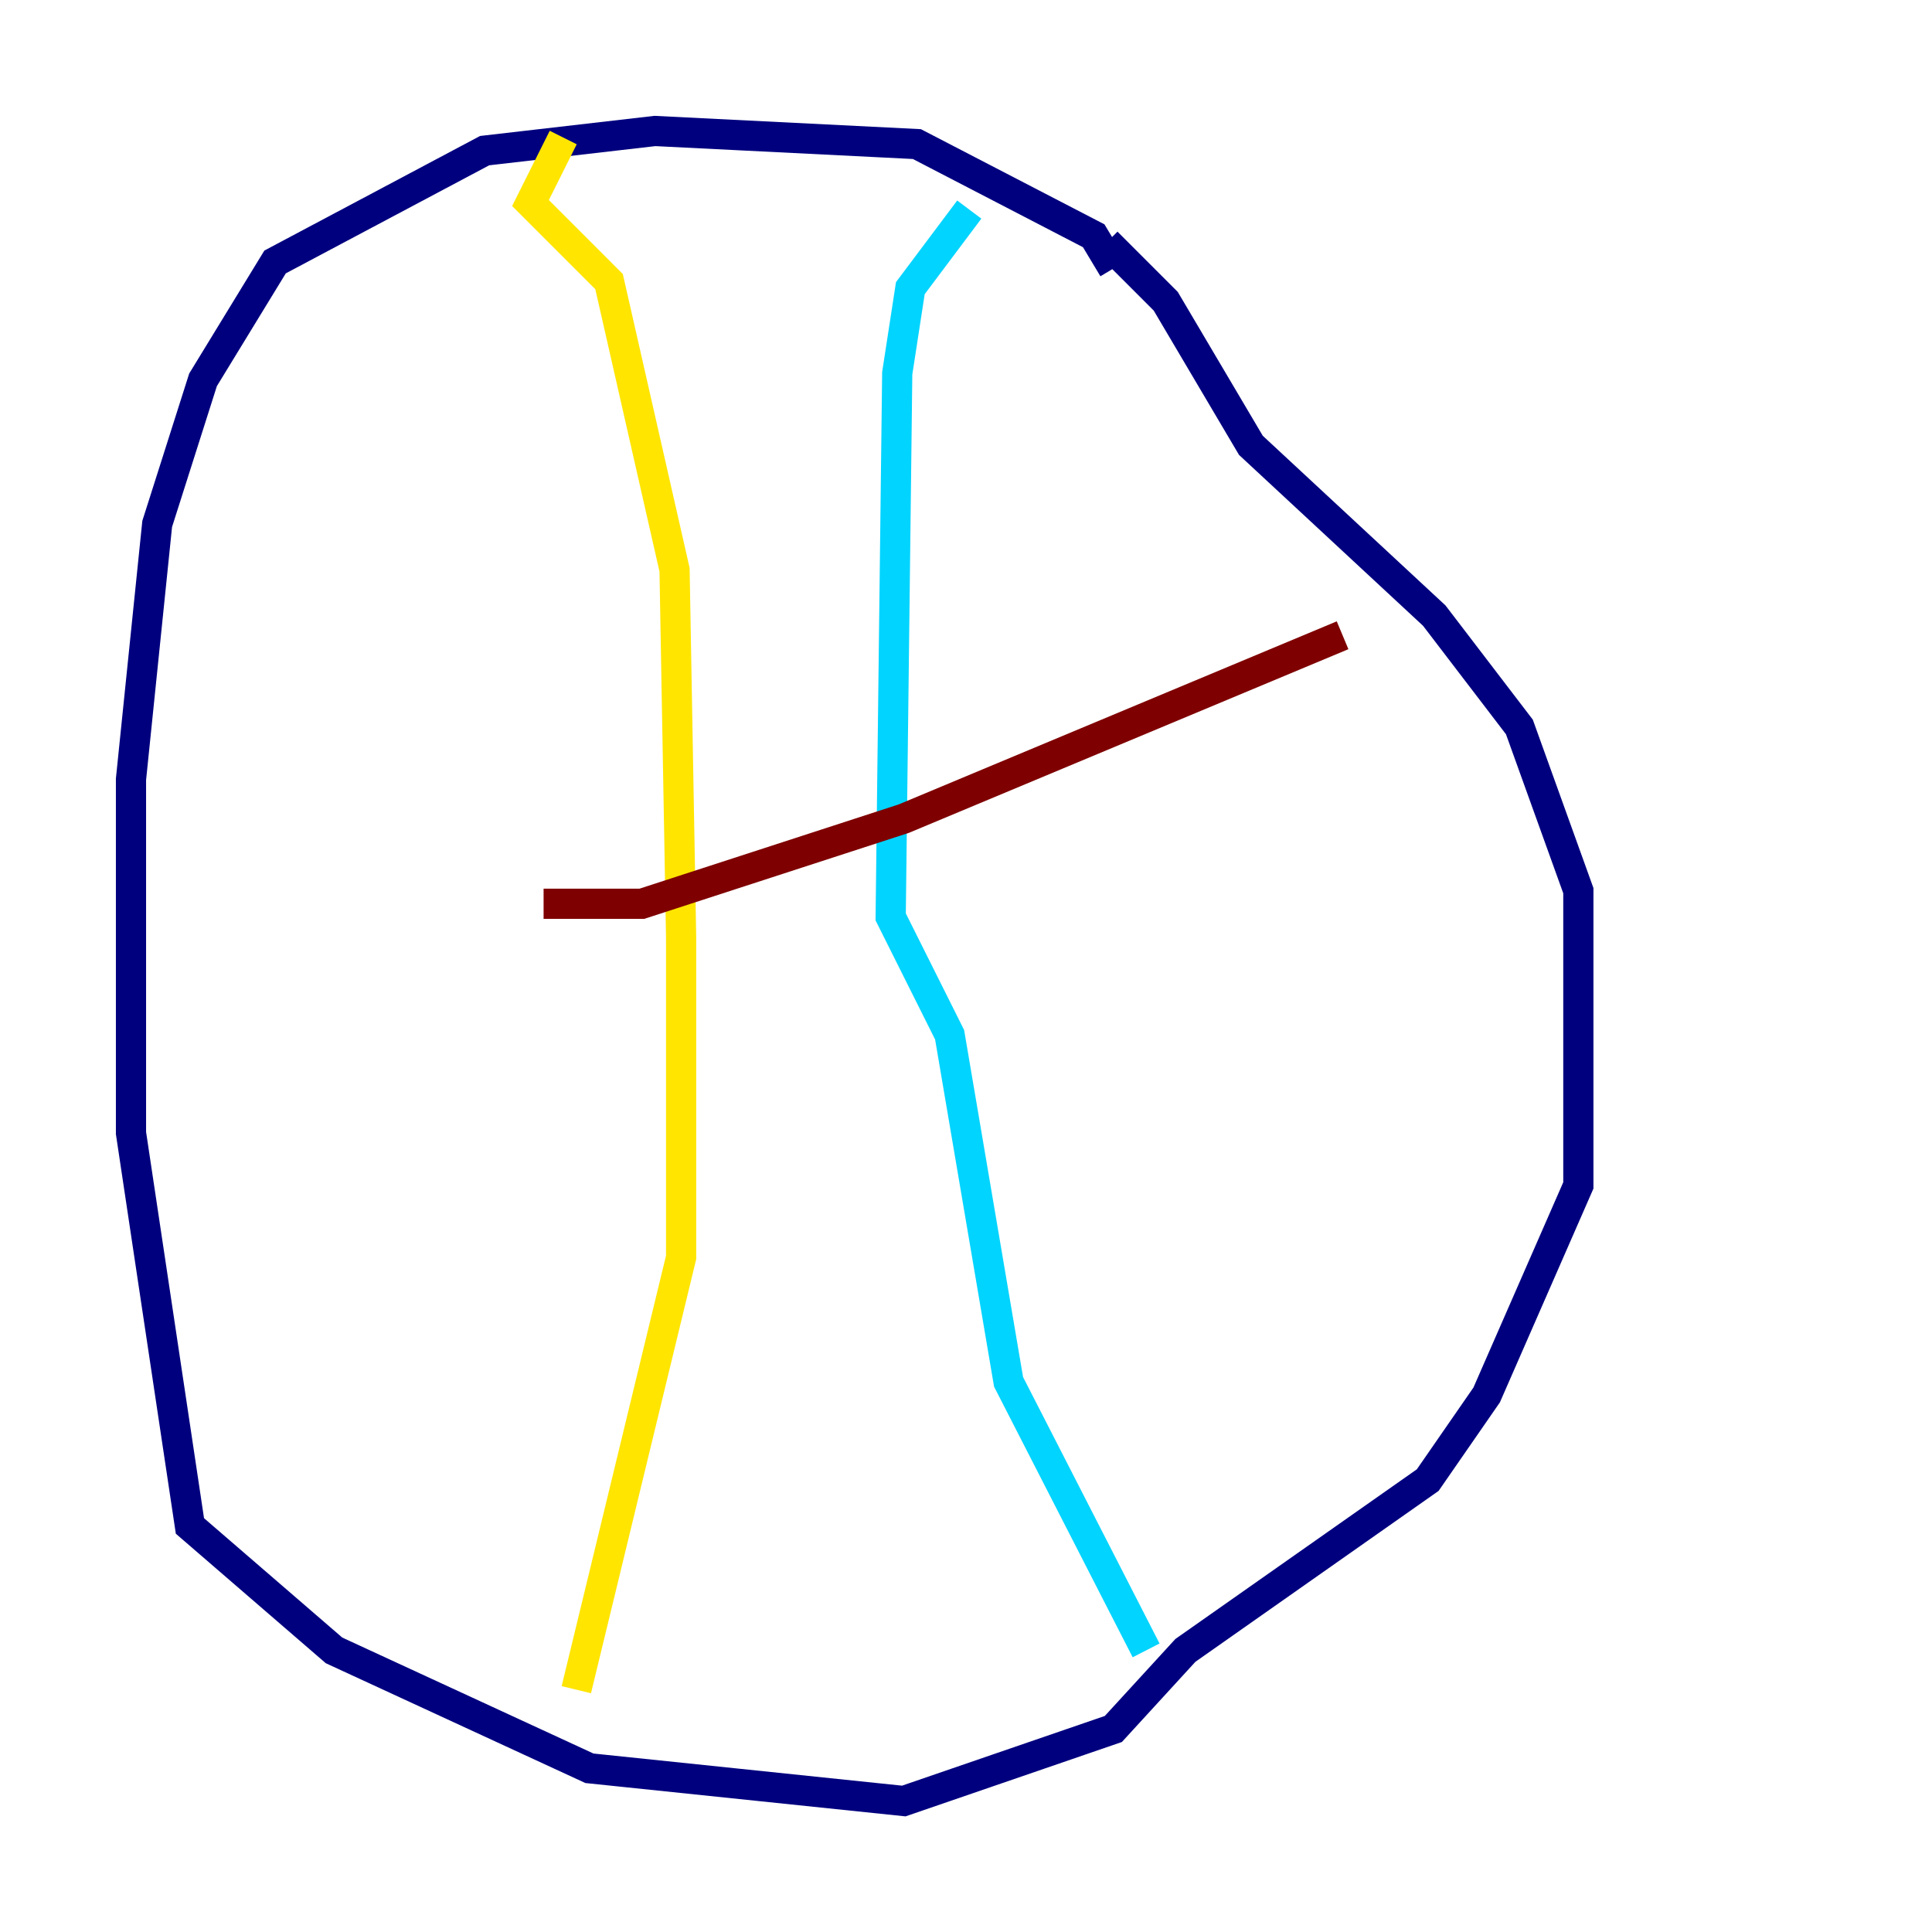 <?xml version="1.0" encoding="utf-8" ?>
<svg baseProfile="tiny" height="128" version="1.2" viewBox="0,0,128,128" width="128" xmlns="http://www.w3.org/2000/svg" xmlns:ev="http://www.w3.org/2001/xml-events" xmlns:xlink="http://www.w3.org/1999/xlink"><defs /><polyline fill="none" points="73.763,17.79 72.461,15.62 60.746,9.546 43.39,8.678 32.108,9.98 18.224,17.356 13.451,25.166 10.414,34.712 8.678,51.634 8.678,75.064 12.583,101.098 22.129,109.342 39.051,117.153 59.878,119.322 73.763,114.549 78.536,109.342 94.59,98.061 98.495,92.42 104.57,78.536 104.57,59.01 100.664,48.163 95.024,40.786 82.875,29.505 77.234,19.959 73.329,16.054" stroke="#00007f" stroke-width="2" /><polyline fill="none" points="64.217,13.885 60.312,19.091 59.444,24.732 59.01,60.746 62.915,68.556 66.82,91.552 75.932,109.342" stroke="#00d4ff" stroke-width="2" /><polyline fill="none" points="37.315,9.112 35.146,13.451 40.352,18.658 44.691,37.749 45.125,62.047 45.125,83.308 38.183,111.946" stroke="#ffe500" stroke-width="2" /><polyline fill="none" points="88.949,42.088 59.878,54.237 42.522,59.878 36.014,59.878" stroke="#7f0000" stroke-width="2" /></svg>